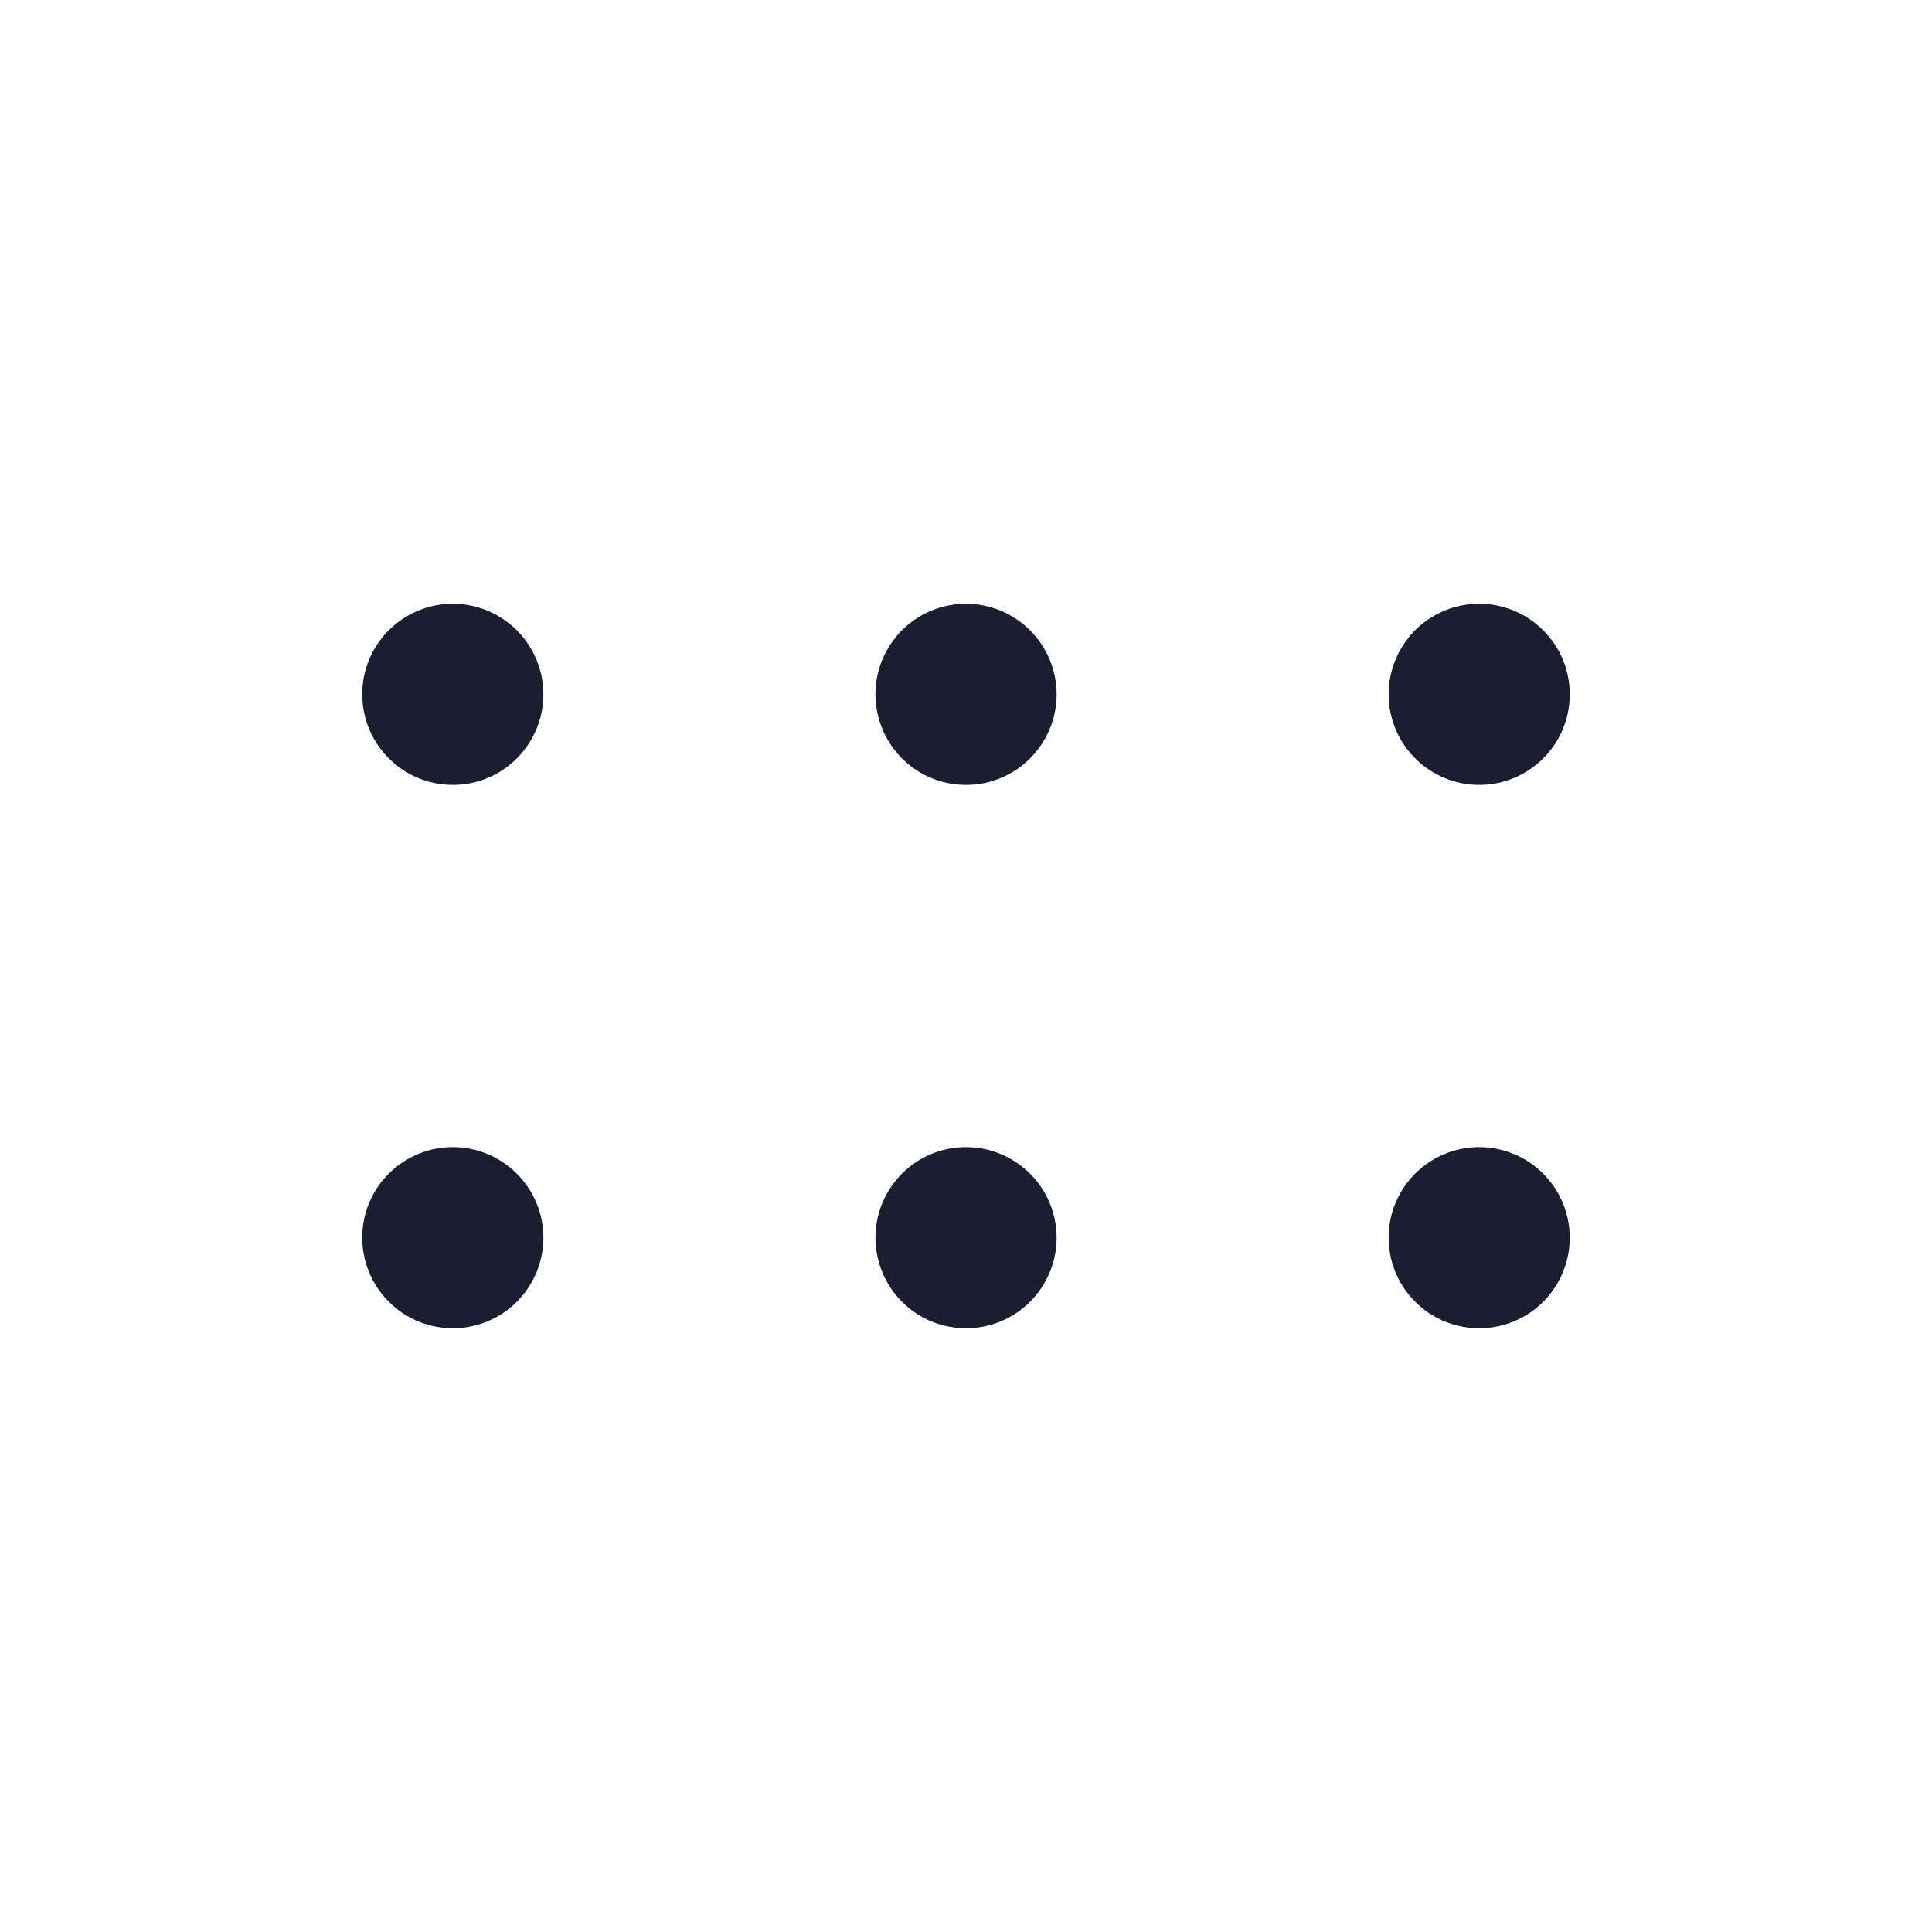 <svg width="20" height="20" viewBox="0 0 20 20" fill="none" xmlns="http://www.w3.org/2000/svg">
<path d="M5.625 7.188C5.625 7.373 5.57 7.554 5.467 7.708C5.364 7.863 5.218 7.983 5.046 8.054C4.875 8.125 4.686 8.143 4.505 8.107C4.323 8.071 4.156 7.982 4.025 7.85C3.893 7.719 3.804 7.552 3.768 7.37C3.732 7.189 3.75 7 3.821 6.829C3.892 6.657 4.012 6.511 4.167 6.408C4.321 6.305 4.502 6.25 4.688 6.25C4.936 6.25 5.175 6.349 5.35 6.525C5.526 6.7 5.625 6.939 5.625 7.188ZM10 6.25C9.815 6.25 9.633 6.305 9.479 6.408C9.325 6.511 9.205 6.657 9.134 6.829C9.063 7 9.044 7.189 9.081 7.37C9.117 7.552 9.206 7.719 9.337 7.85C9.468 7.982 9.635 8.071 9.817 8.107C9.999 8.143 10.188 8.125 10.359 8.054C10.53 7.983 10.677 7.863 10.78 7.708C10.883 7.554 10.938 7.373 10.938 7.188C10.938 6.939 10.839 6.7 10.663 6.525C10.487 6.349 10.249 6.25 10 6.25ZM15.312 8.125C15.498 8.125 15.679 8.07 15.833 7.967C15.988 7.864 16.108 7.718 16.179 7.546C16.25 7.375 16.268 7.186 16.232 7.005C16.196 6.823 16.107 6.656 15.975 6.525C15.844 6.393 15.677 6.304 15.495 6.268C15.313 6.232 15.125 6.25 14.954 6.321C14.782 6.392 14.636 6.512 14.533 6.667C14.43 6.821 14.375 7.002 14.375 7.188C14.375 7.436 14.474 7.675 14.65 7.85C14.825 8.026 15.064 8.125 15.312 8.125ZM4.688 11.875C4.502 11.875 4.321 11.93 4.167 12.033C4.012 12.136 3.892 12.282 3.821 12.454C3.75 12.625 3.732 12.813 3.768 12.995C3.804 13.177 3.893 13.344 4.025 13.475C4.156 13.607 4.323 13.696 4.505 13.732C4.686 13.768 4.875 13.75 5.046 13.679C5.218 13.608 5.364 13.488 5.467 13.333C5.57 13.179 5.625 12.998 5.625 12.812C5.625 12.564 5.526 12.325 5.35 12.15C5.175 11.974 4.936 11.875 4.688 11.875ZM10 11.875C9.815 11.875 9.633 11.93 9.479 12.033C9.325 12.136 9.205 12.282 9.134 12.454C9.063 12.625 9.044 12.813 9.081 12.995C9.117 13.177 9.206 13.344 9.337 13.475C9.468 13.607 9.635 13.696 9.817 13.732C9.999 13.768 10.188 13.75 10.359 13.679C10.53 13.608 10.677 13.488 10.78 13.333C10.883 13.179 10.938 12.998 10.938 12.812C10.938 12.564 10.839 12.325 10.663 12.15C10.487 11.974 10.249 11.875 10 11.875ZM15.312 11.875C15.127 11.875 14.946 11.93 14.792 12.033C14.637 12.136 14.517 12.282 14.446 12.454C14.375 12.625 14.357 12.813 14.393 12.995C14.429 13.177 14.518 13.344 14.65 13.475C14.781 13.607 14.948 13.696 15.13 13.732C15.312 13.768 15.5 13.75 15.671 13.679C15.843 13.608 15.989 13.488 16.092 13.333C16.195 13.179 16.25 12.998 16.25 12.812C16.25 12.564 16.151 12.325 15.975 12.15C15.8 11.974 15.561 11.875 15.312 11.875Z" fill="#191F2E"/>
</svg>
